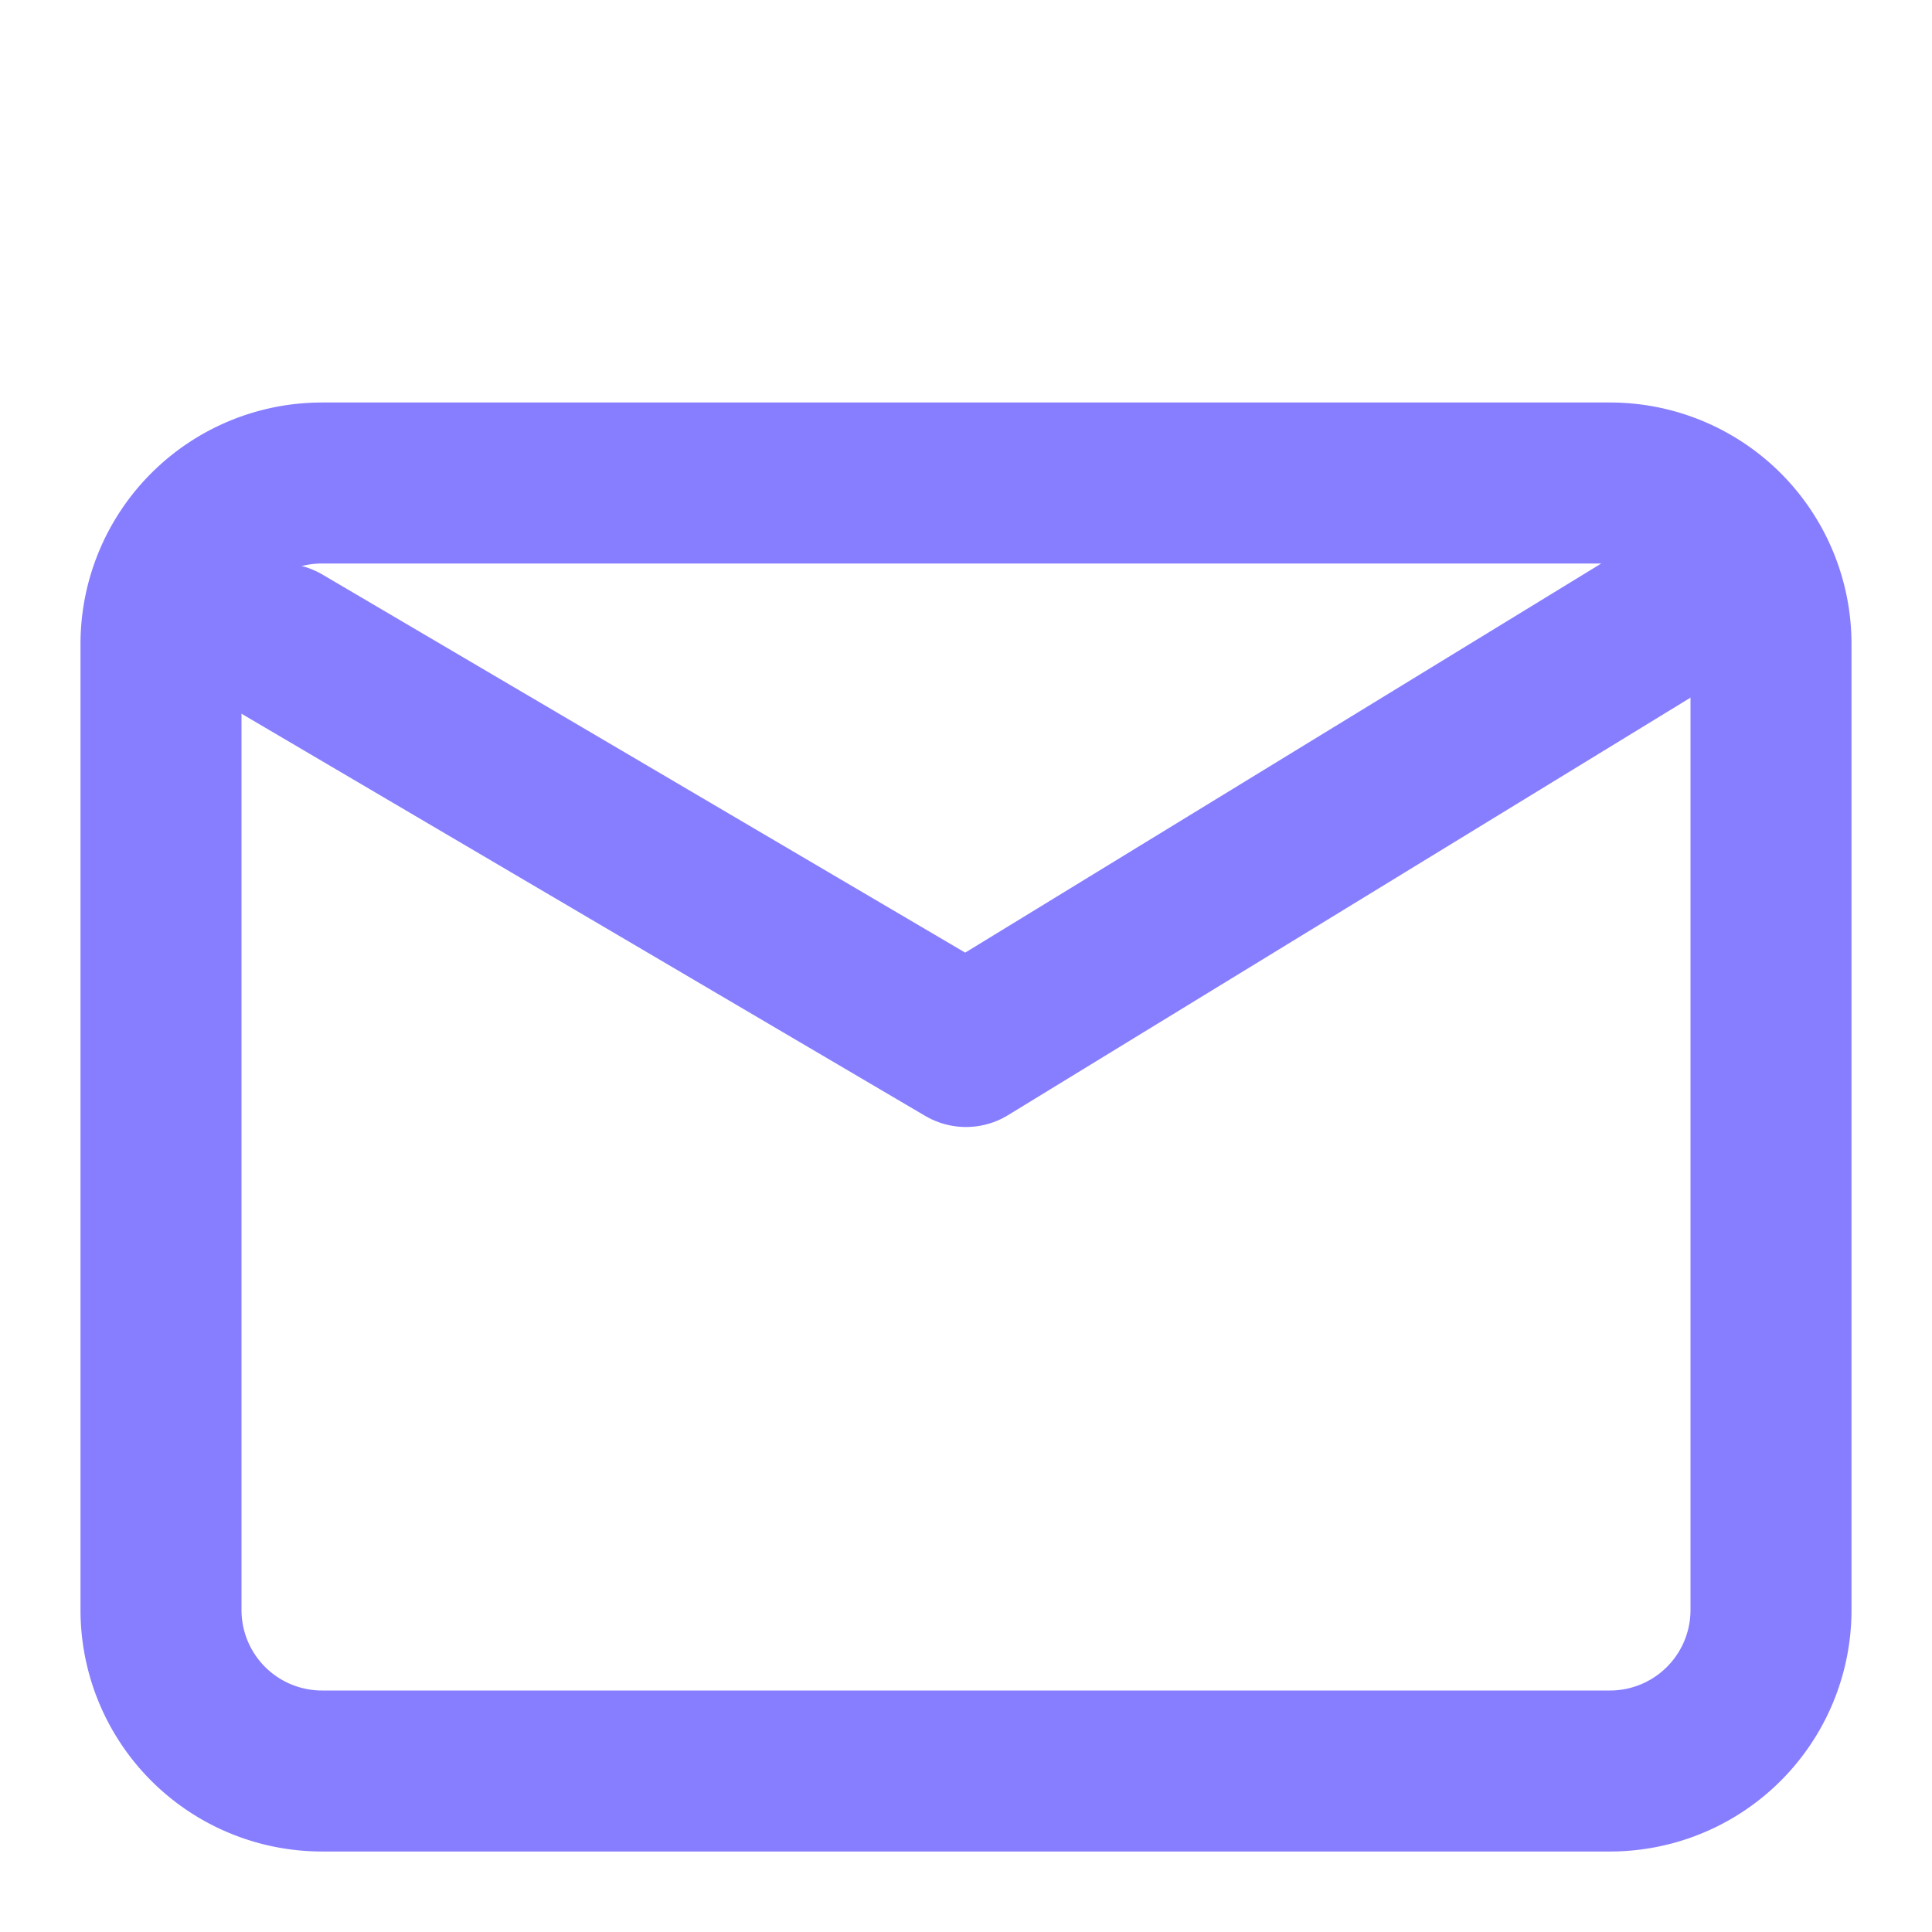 <svg xmlns="http://www.w3.org/2000/svg" viewBox="0 0 24 24" fill="none" stroke="#877eff" stroke-width="2" stroke-linecap="round" stroke-linejoin="round">
  <path d="M4 22h16a2 2 0 0 0 2-2V8a2 2 0 0 0-2-2H4a2 2 0 0 0-2 2v12a2 2 0 0 0 2 2z"></path>
  <polyline points="20.5,7.8, 12,13 3.5,8"></polyline>
</svg>
